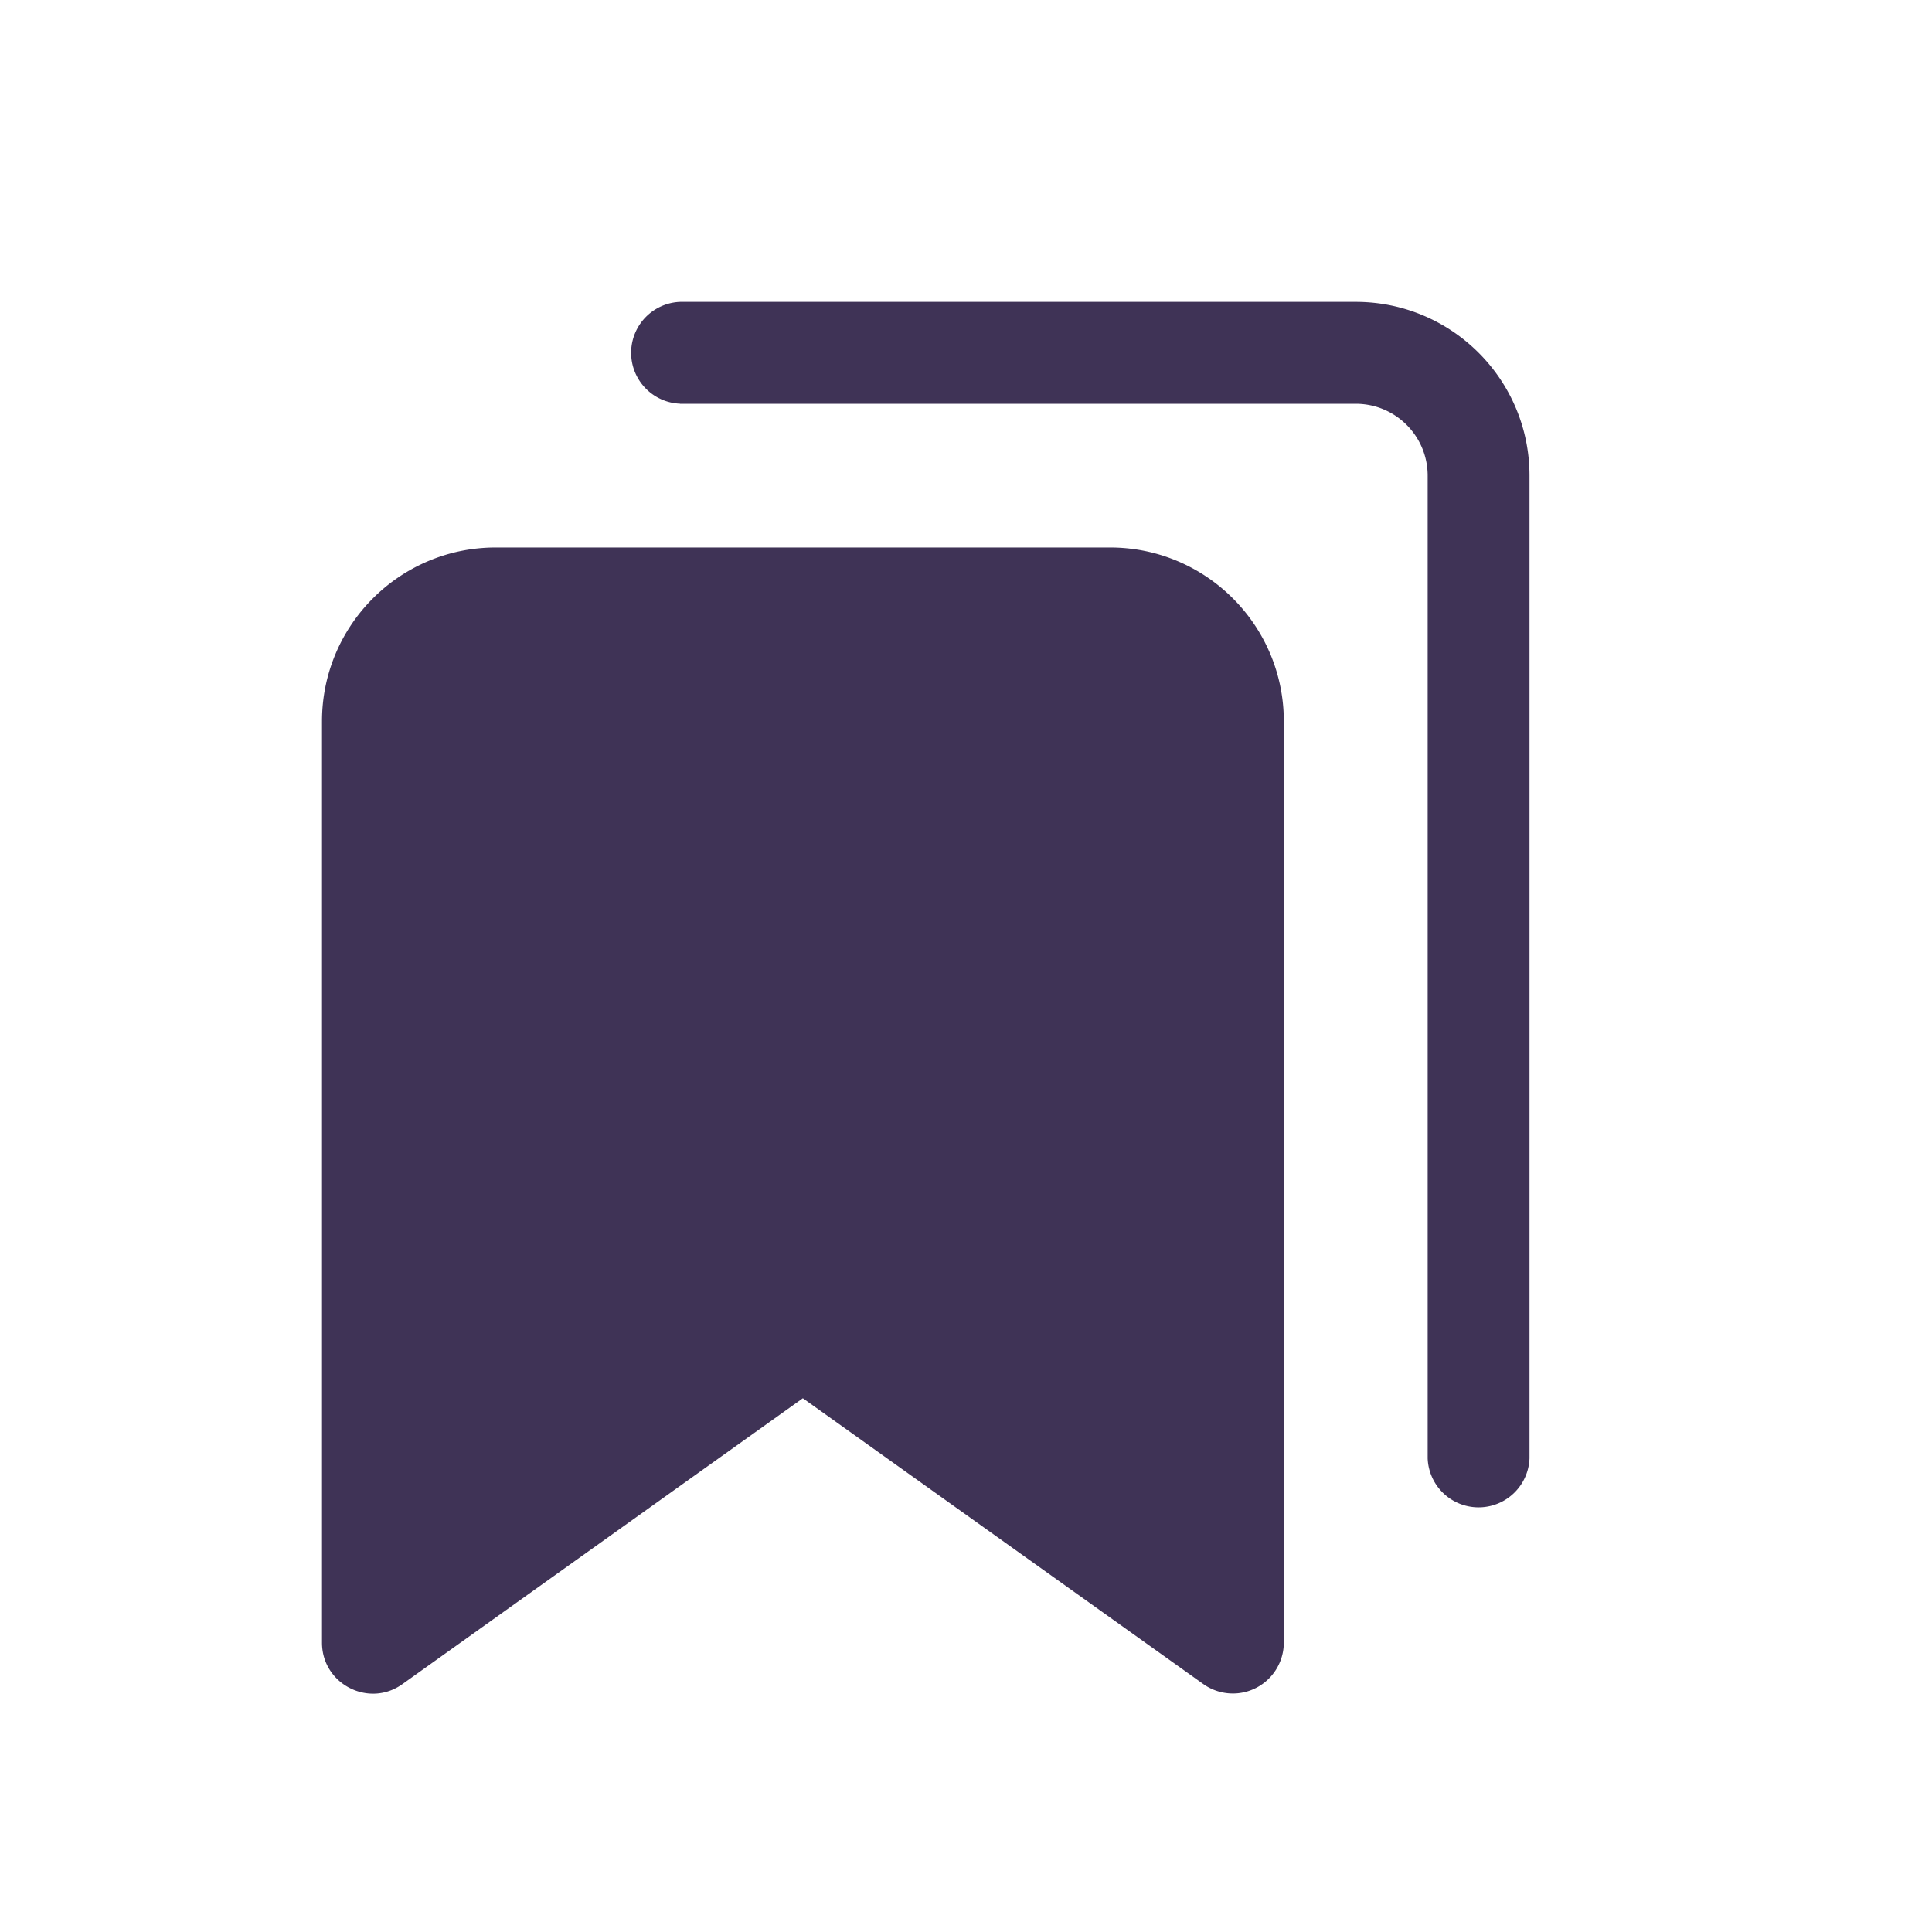 <svg xmlns="http://www.w3.org/2000/svg" width="24" height="24" viewBox="0 0 24 24">
    <path fill="#3F3356" fill-rule="nonzero" d="M9.974 17.369L5 20.92c-.418.3-1 0-1-.514V8.96c0-1.192.966-2.159 2.159-2.159h7.63c1.192 0 2.159.967 2.159 2.159v11.446a.633.633 0 0 1-1 .514L9.974 17.37zM8.448 5.015a.633.633 0 0 1 0-1.265h8.393c1.193 0 2.159.966 2.159 2.159v12.208a.633.633 0 0 1-1.265 0V5.91c0-.494-.4-.894-.894-.894H8.448z"/>
</svg>
